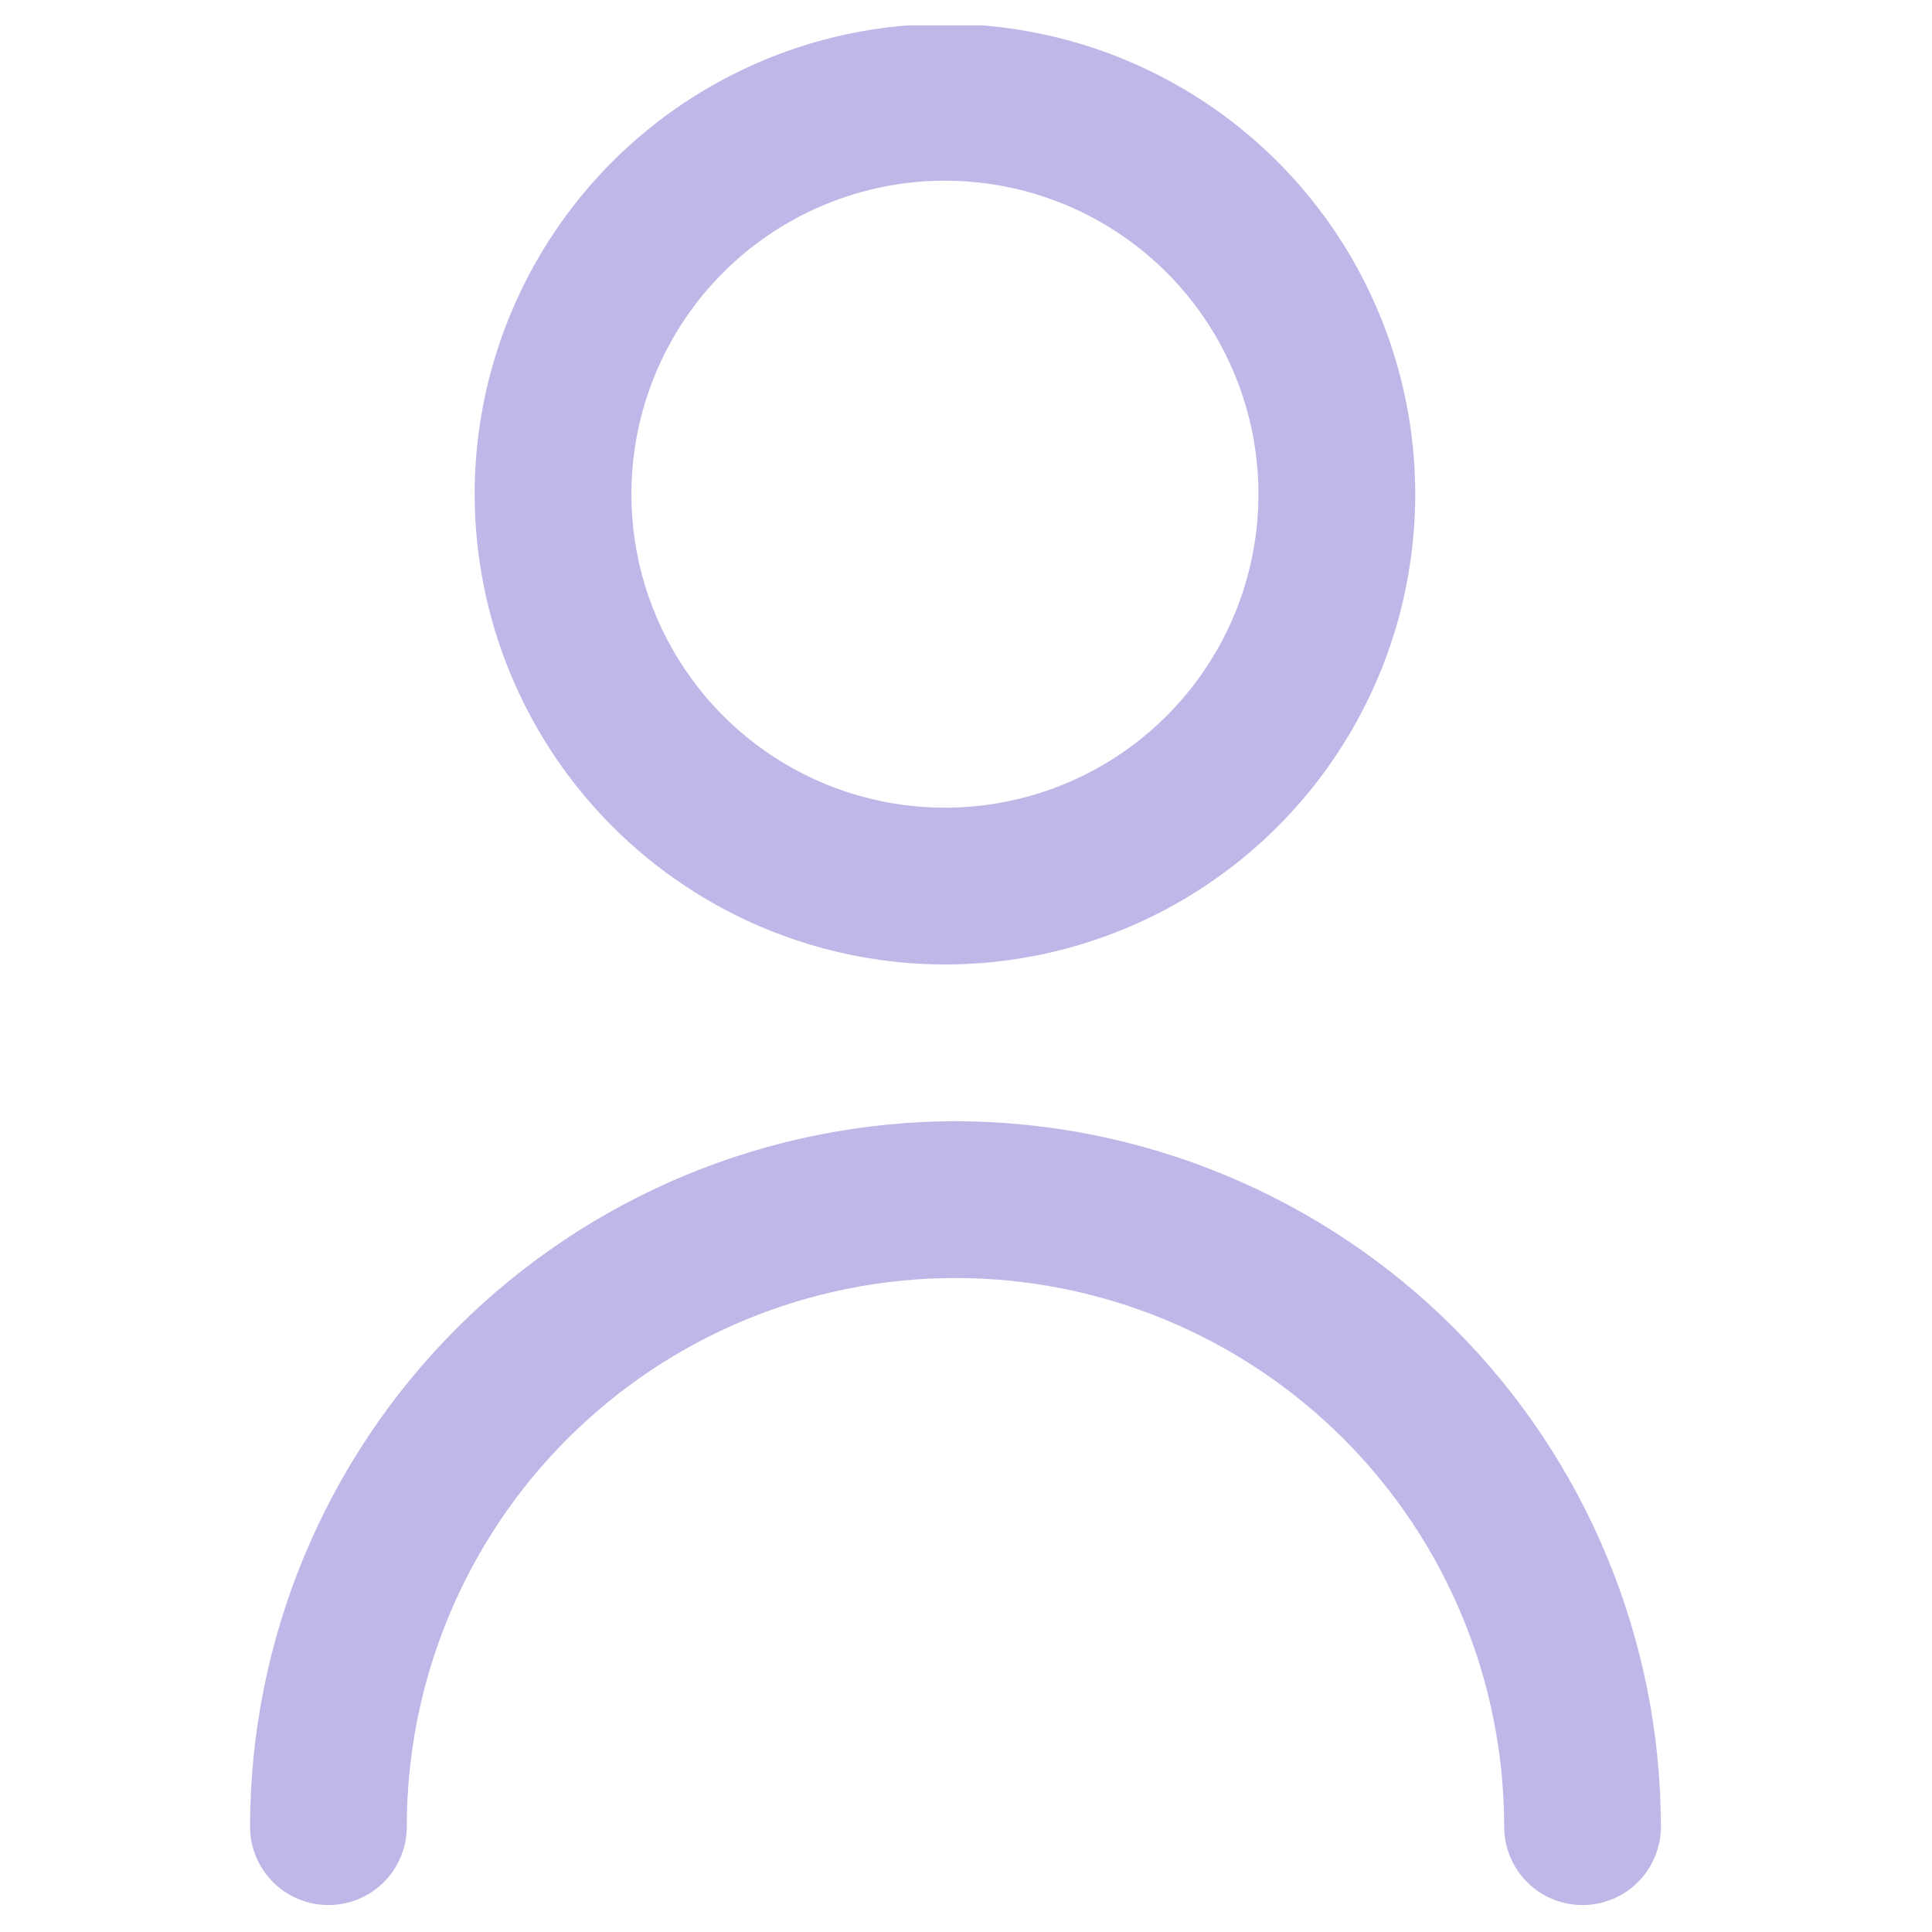 <svg width="38" height="38" viewBox="0 0 38 38" fill="none" xmlns="http://www.w3.org/2000/svg">
<g id="user" clip-path="url(#clip0_738_255)">
<path id="Vector" d="M18.586 18.97C20.415 18.97 22.204 18.428 23.725 17.411C25.246 16.395 26.432 14.95 27.132 13.26C27.832 11.57 28.015 9.71 27.658 7.916C27.301 6.121 26.42 4.473 25.127 3.179C23.833 1.886 22.185 1.005 20.39 0.648C18.596 0.291 16.736 0.474 15.046 1.174C13.356 1.874 11.911 3.06 10.895 4.581C9.878 6.102 9.336 7.891 9.336 9.72C9.338 12.173 10.314 14.524 12.048 16.258C13.782 17.992 16.133 18.968 18.586 18.97ZM18.586 3.554C19.806 3.554 20.998 3.915 22.012 4.593C23.026 5.27 23.817 6.234 24.283 7.36C24.75 8.487 24.872 9.727 24.634 10.923C24.396 12.12 23.809 13.218 22.946 14.081C22.084 14.943 20.985 15.53 19.789 15.768C18.593 16.006 17.353 15.884 16.226 15.418C15.099 14.951 14.136 14.16 13.459 13.146C12.781 12.132 12.419 10.94 12.419 9.72C12.419 8.085 13.069 6.516 14.225 5.36C15.382 4.203 16.95 3.554 18.586 3.554Z" fill="#C0B7E8"/>
<path id="Vector_2" d="M18.793 22.053C15.114 22.058 11.588 23.521 8.986 26.122C6.385 28.723 4.922 32.25 4.918 35.928C4.918 36.337 5.08 36.73 5.37 37.019C5.659 37.308 6.051 37.47 6.46 37.47C6.869 37.47 7.261 37.308 7.55 37.019C7.839 36.73 8.001 36.337 8.001 35.928C8.001 33.066 9.138 30.321 11.162 28.298C13.186 26.274 15.931 25.137 18.793 25.137C21.655 25.137 24.4 26.274 26.424 28.298C28.448 30.321 29.585 33.066 29.585 35.928C29.585 36.337 29.747 36.73 30.036 37.019C30.325 37.308 30.717 37.47 31.126 37.47C31.535 37.47 31.927 37.308 32.216 37.019C32.505 36.73 32.668 36.337 32.668 35.928C32.664 32.25 31.201 28.723 28.6 26.122C25.998 23.521 22.472 22.058 18.793 22.053Z" fill="#C0B7E8"/>
</g>
<defs>
<clipPath id="clip0_738_255">
<rect width="37" height="37" fill="white" transform="translate(0.5 0.5)"/>
</clipPath>
</defs>
</svg>
